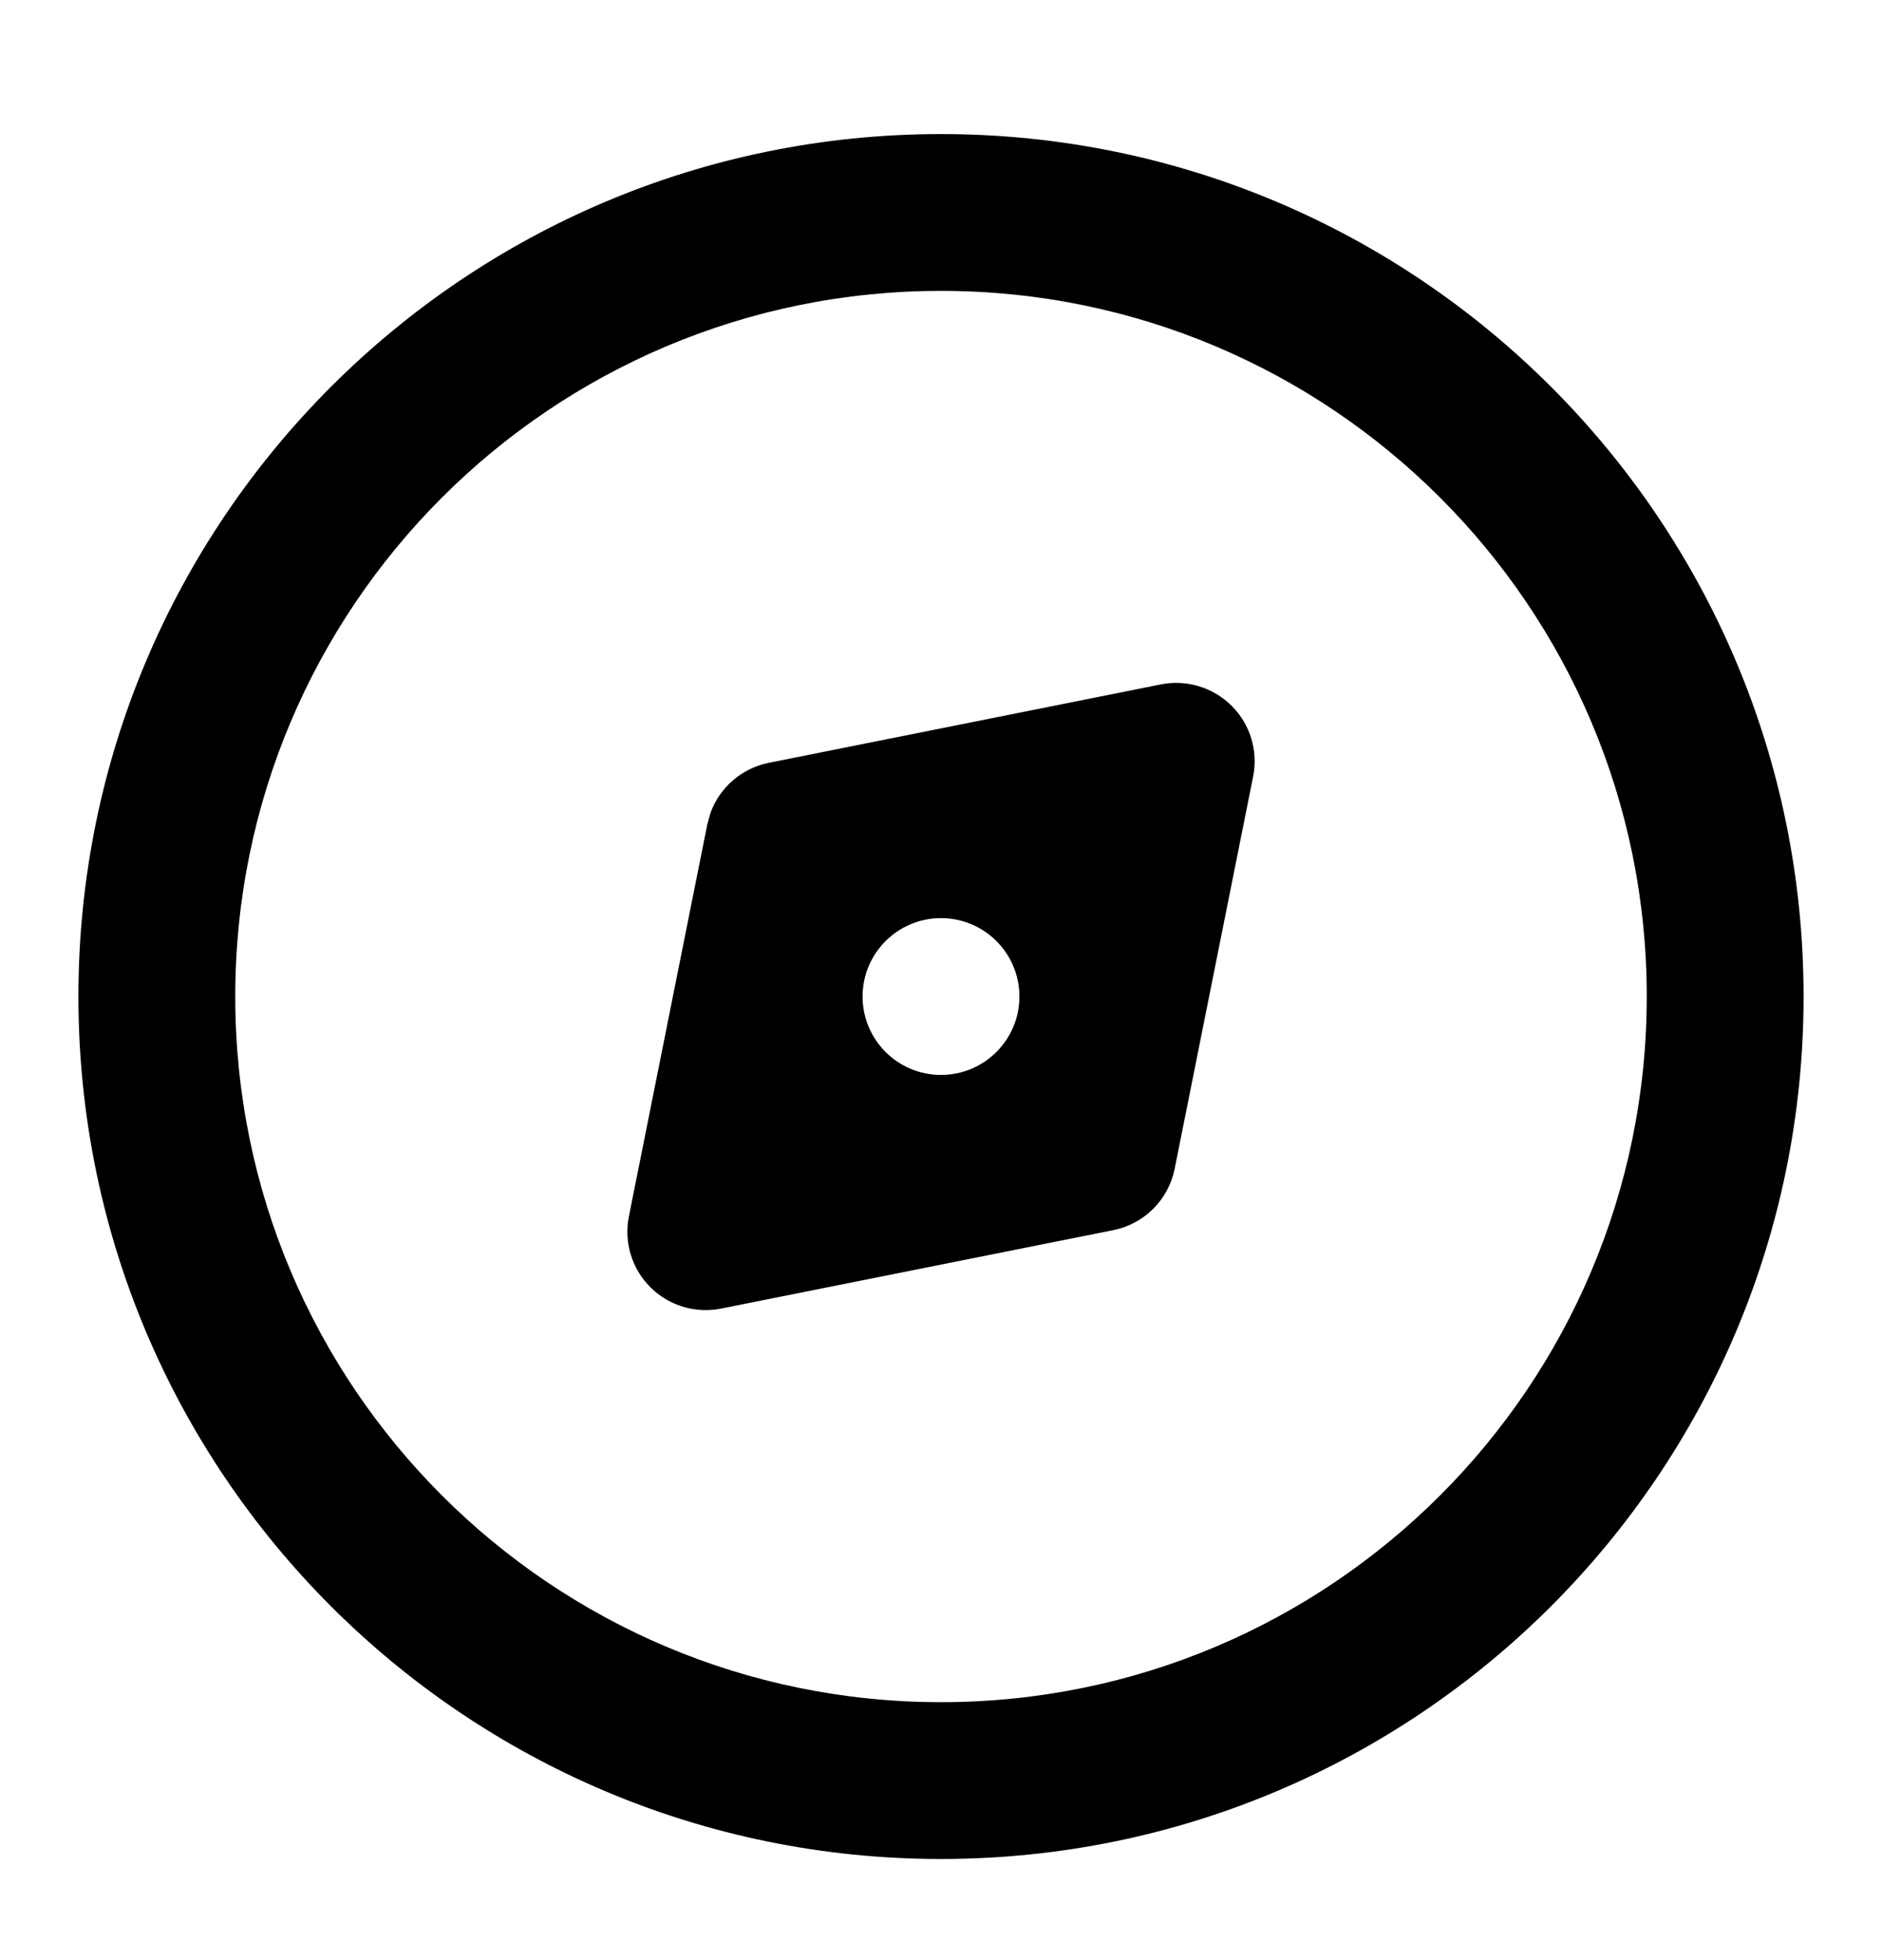 <svg width="24" height="25" viewBox="0 0 24 25" fill="none" xmlns="http://www.w3.org/2000/svg">
<path fill-rule="evenodd" clip-rule="evenodd" d="M14.804 8.729C15.132 8.664 15.471 8.767 15.707 9.003C15.944 9.239 16.046 9.578 15.98 9.906L14.98 14.906C14.901 15.302 14.592 15.611 14.196 15.69L9.196 16.69C8.868 16.756 8.529 16.653 8.293 16.417C8.057 16.181 7.954 15.841 8.02 15.514L9.02 10.514L9.06 10.37C9.177 10.044 9.457 9.799 9.804 9.729L14.804 8.729ZM12 11.71C11.448 11.71 11 12.158 11 12.71C11 13.262 11.448 13.71 12 13.71C12.552 13.71 13 13.262 13 12.71C13 12.158 12.552 11.71 12 11.71Z" fill="#000"/>
<path fill-rule="evenodd" clip-rule="evenodd" d="M12 1.71C18.075 1.71 23 6.635 23 12.71C23 18.785 18.075 23.71 12 23.71C5.925 23.71 1 18.785 1 12.71C1 6.635 5.925 1.71 12 1.71ZM12 3.71C7.029 3.71 3 7.739 3 12.71C3 17.68 7.029 21.71 12 21.71C16.971 21.71 21 17.68 21 12.71C21 7.739 16.971 3.71 12 3.71Z" fill="#000"/>
</svg>
